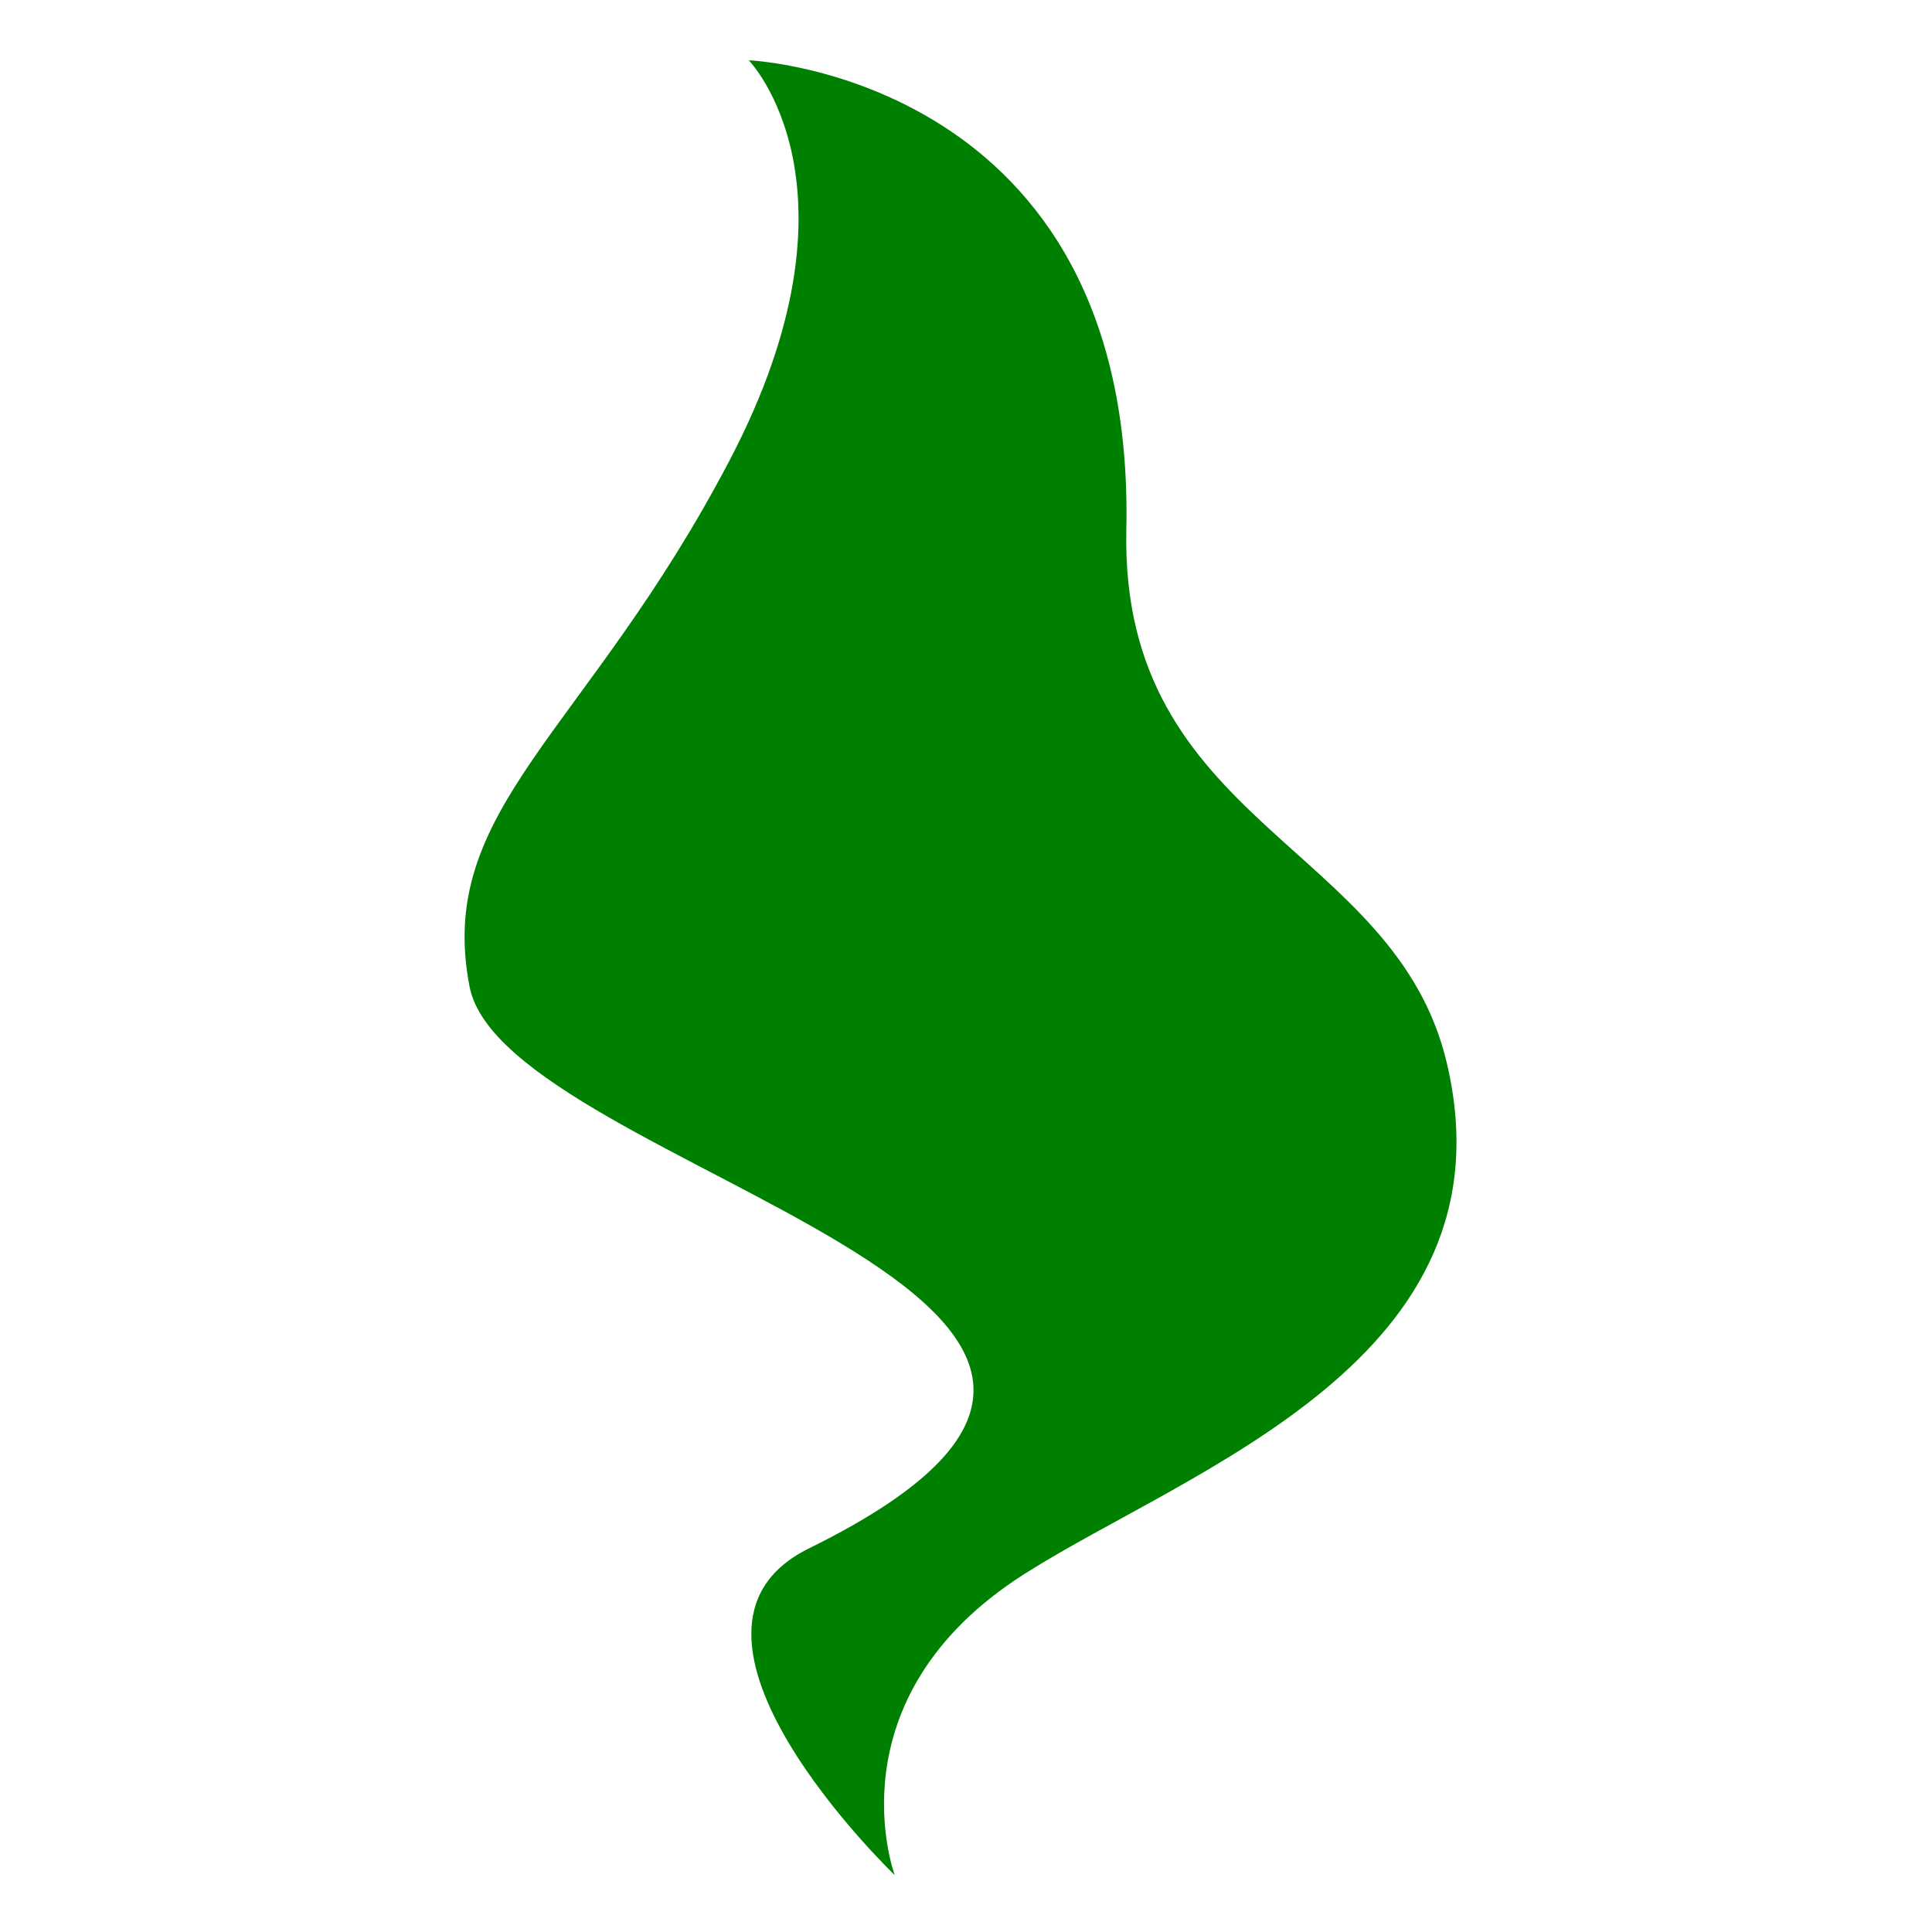 <?xml version="1.0" encoding="UTF-8" standalone="no"?>
<!-- Created with Inkscape (http://www.inkscape.org/) -->

<svg
   width="512"
   height="512"
   viewBox="0 0 135.467 135.467"
   version="1.1"
   id="svg1"
   xml:space="preserve"
   inkscape:version="1.3.2 (091e20e, 2023-11-25)"
   sodipodi:docname="test_conv.svg"
   xmlns:inkscape="http://www.inkscape.org/namespaces/inkscape"
   xmlns:sodipodi="http://sodipodi.sourceforge.net/DTD/sodipodi-0.dtd"
   xmlns="http://www.w3.org/2000/svg"
   xmlns:svg="http://www.w3.org/2000/svg"><sodipodi:namedview
     id="namedview1"
     pagecolor="#ffffff"
     bordercolor="#000000"
     borderopacity="0.25"
     inkscape:showpageshadow="2"
     inkscape:pageopacity="0.0"
     inkscape:pagecheckerboard="0"
     inkscape:deskcolor="#d1d1d1"
     inkscape:document-units="mm"
     inkscape:zoom="0.5946522"
     inkscape:cx="-10.930759"
     inkscape:cy="185.82291"
     inkscape:window-width="1696"
     inkscape:window-height="1024"
     inkscape:window-x="-242"
     inkscape:window-y="50"
     inkscape:window-maximized="0"
     inkscape:current-layer="layer2" /><defs
     id="defs1" /><g
     inkscape:label="Layer 1"
     inkscape:groupmode="layer"
     id="layer1"
     transform="translate(-71.216,-114.633)"
     style="display:inline;opacity:1" /><g
     inkscape:groupmode="layer"
     id="layer2"
     inkscape:label="Layer 2"
     style="opacity:1;mix-blend-mode:normal"><path
       style="fill:#008000;stroke-width:0.265"
       d="m 52.503,4.227 c 0,0 8.676,8.899 -1.335,28.031 -10.011,19.132 -20.677,24.431 -18.242,36.93 2.505,12.859 59.04,22.032 23.804,39.377 -11.822,5.819 6.007,22.914 6.007,22.914 0,0 -4.637,-12.403 9.121,-21.135 C 83.426,103.003 106.355,95.316 101.446,74.527 97.813,59.141 78.532,57.842 78.976,37.152 79.66,5.347 52.503,4.227 52.503,4.227 Z"
       id="path1"
       sodipodi:nodetypes="cssscsssc" /></g><g
     inkscape:groupmode="layer"
     id="layer3"
     inkscape:label="Layer 3" /></svg>
